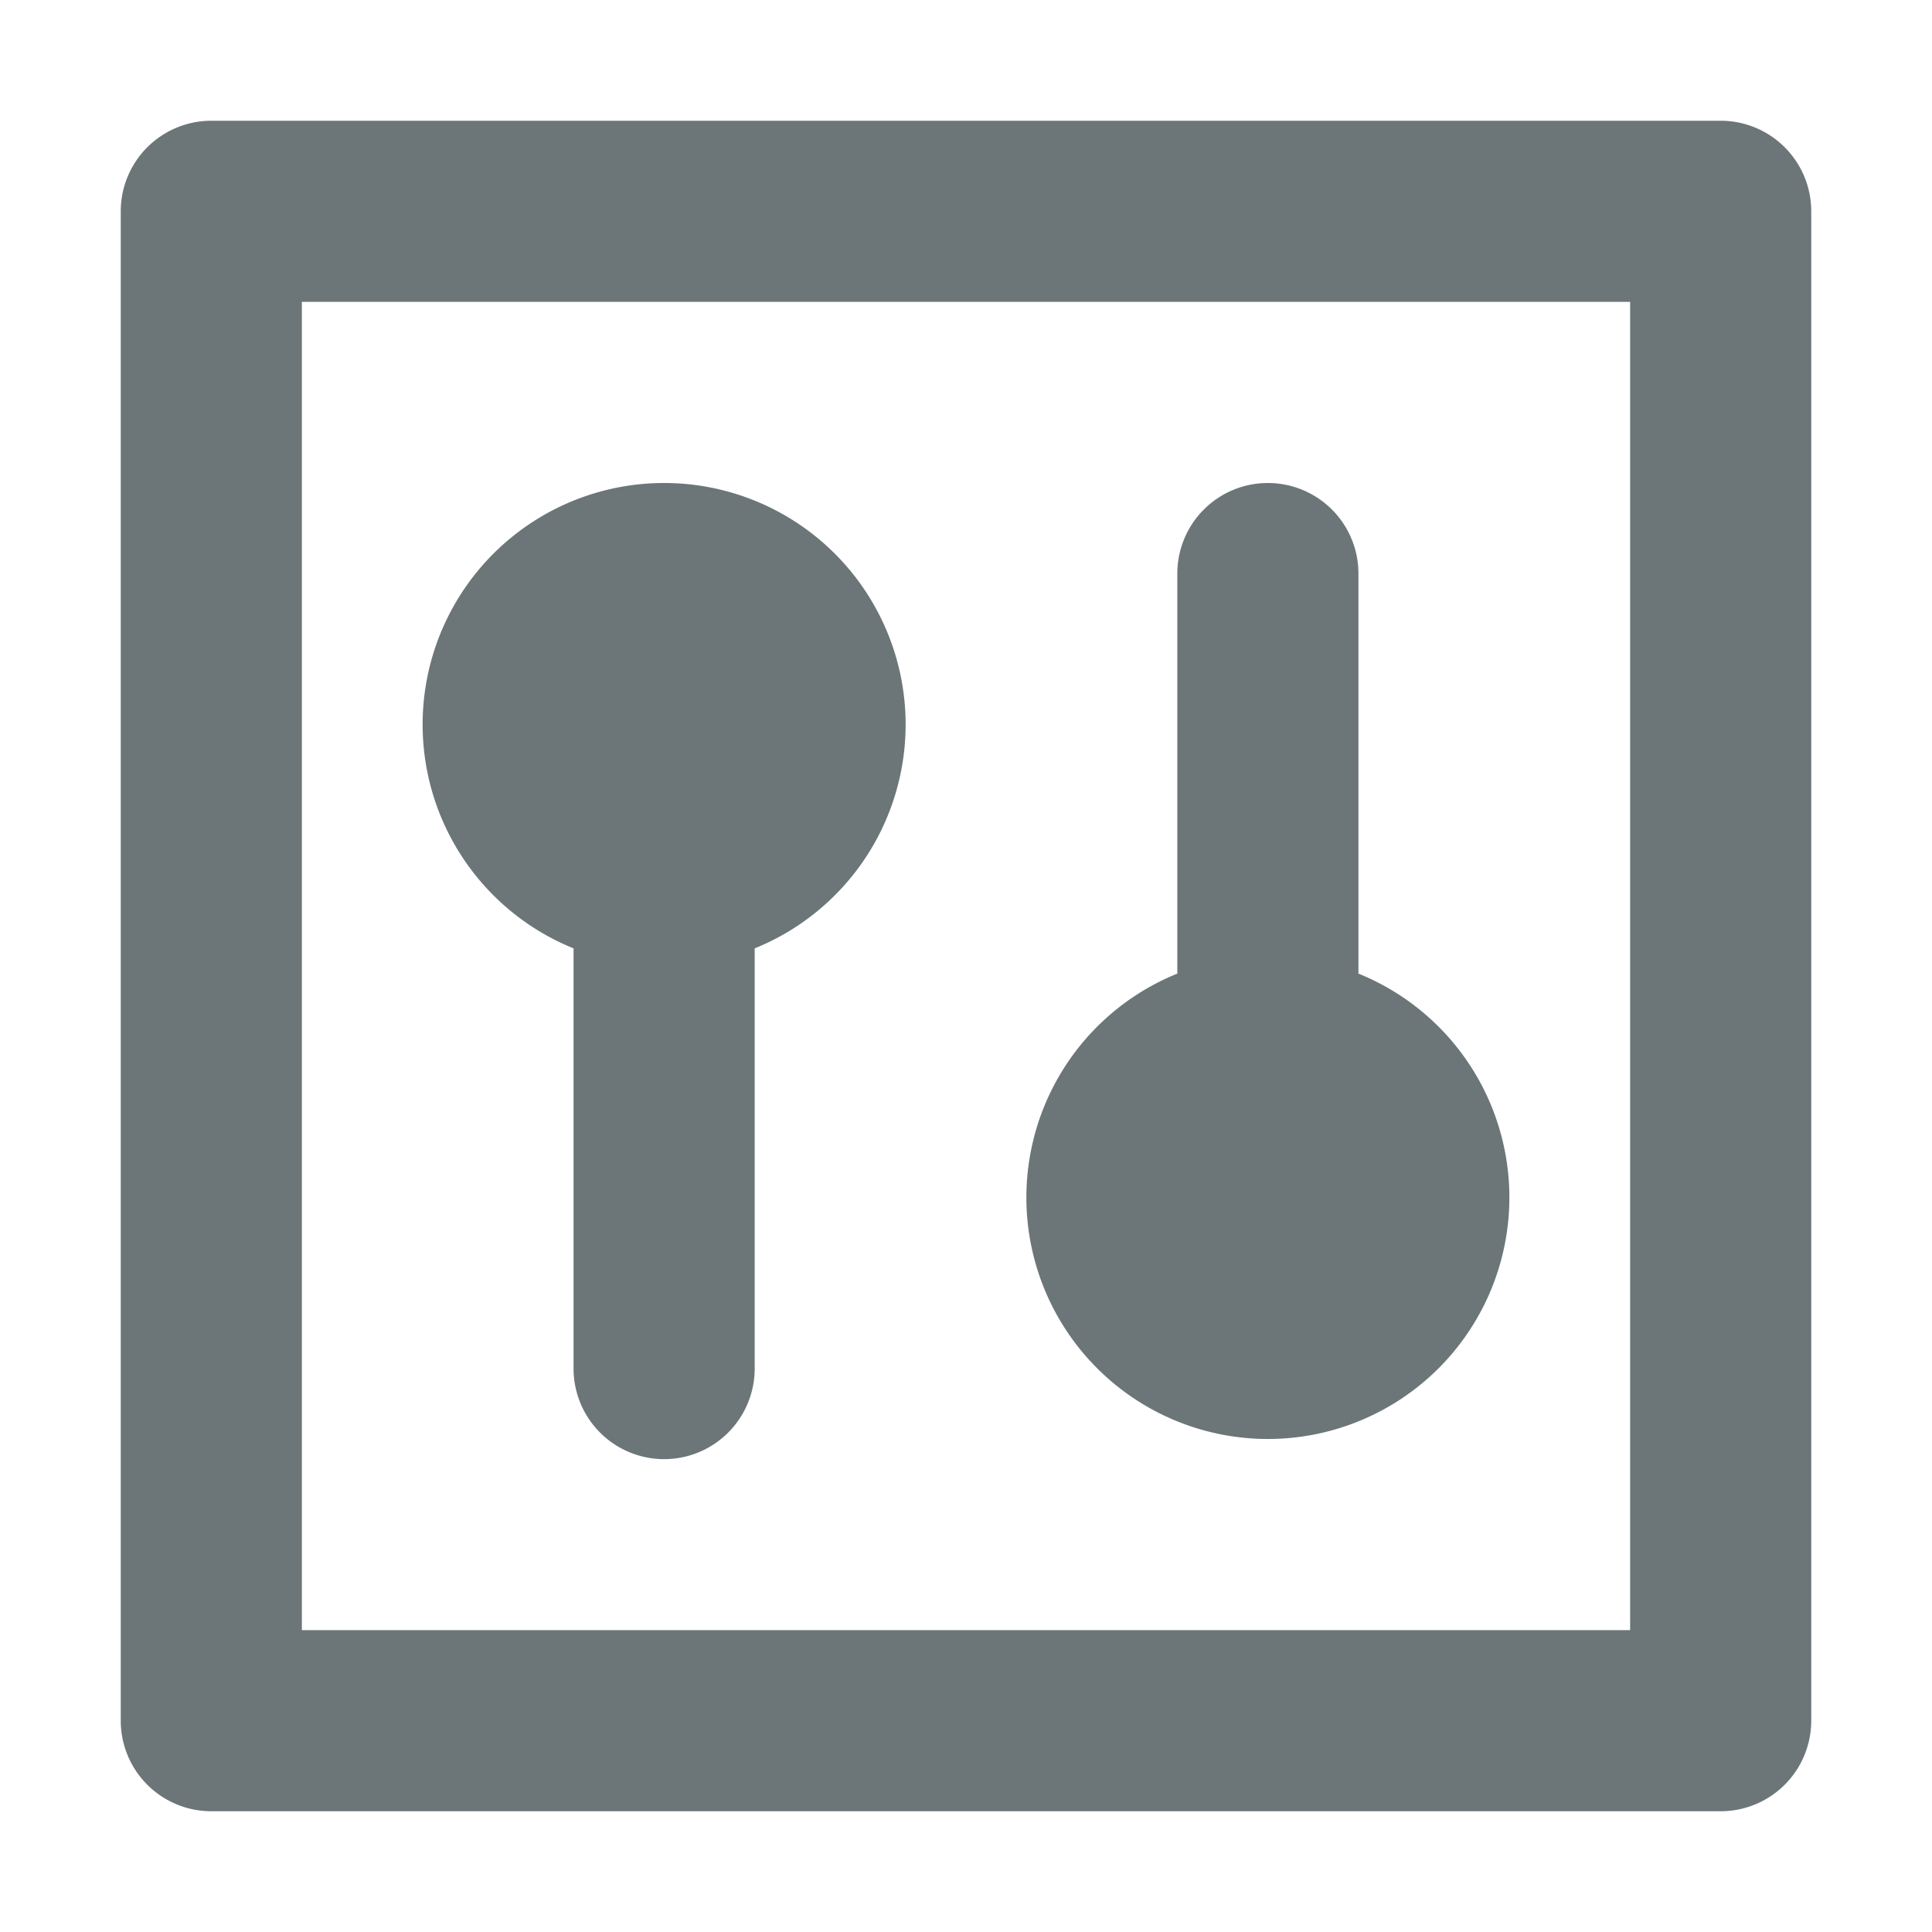 <svg xmlns="http://www.w3.org/2000/svg" width="16" height="16" fill="none" viewBox="0 0 16 16">
  <path fill="#6C7679" d="M6.25 7.854a2 2 0 1 0-1.5 0v3.48a.75.75 0 0 0 1.5 0v-3.48ZM10.5 4a.75.75 0 0 1 .75.75v3.313a2 2 0 1 1-1.5 0V4.75A.75.75 0 0 1 10.5 4Z"/>
  <path fill="#6C7679" fill-rule="evenodd" d="M1 1.75A.75.75 0 0 1 1.75 1h12.5a.75.75 0 0 1 .75.75v12.5a.75.75 0 0 1-.75.75H1.75a.75.75 0 0 1-.75-.75V1.75Zm1.5.75v11h11v-11h-11Z" clip-rule="evenodd"/>
</svg>
